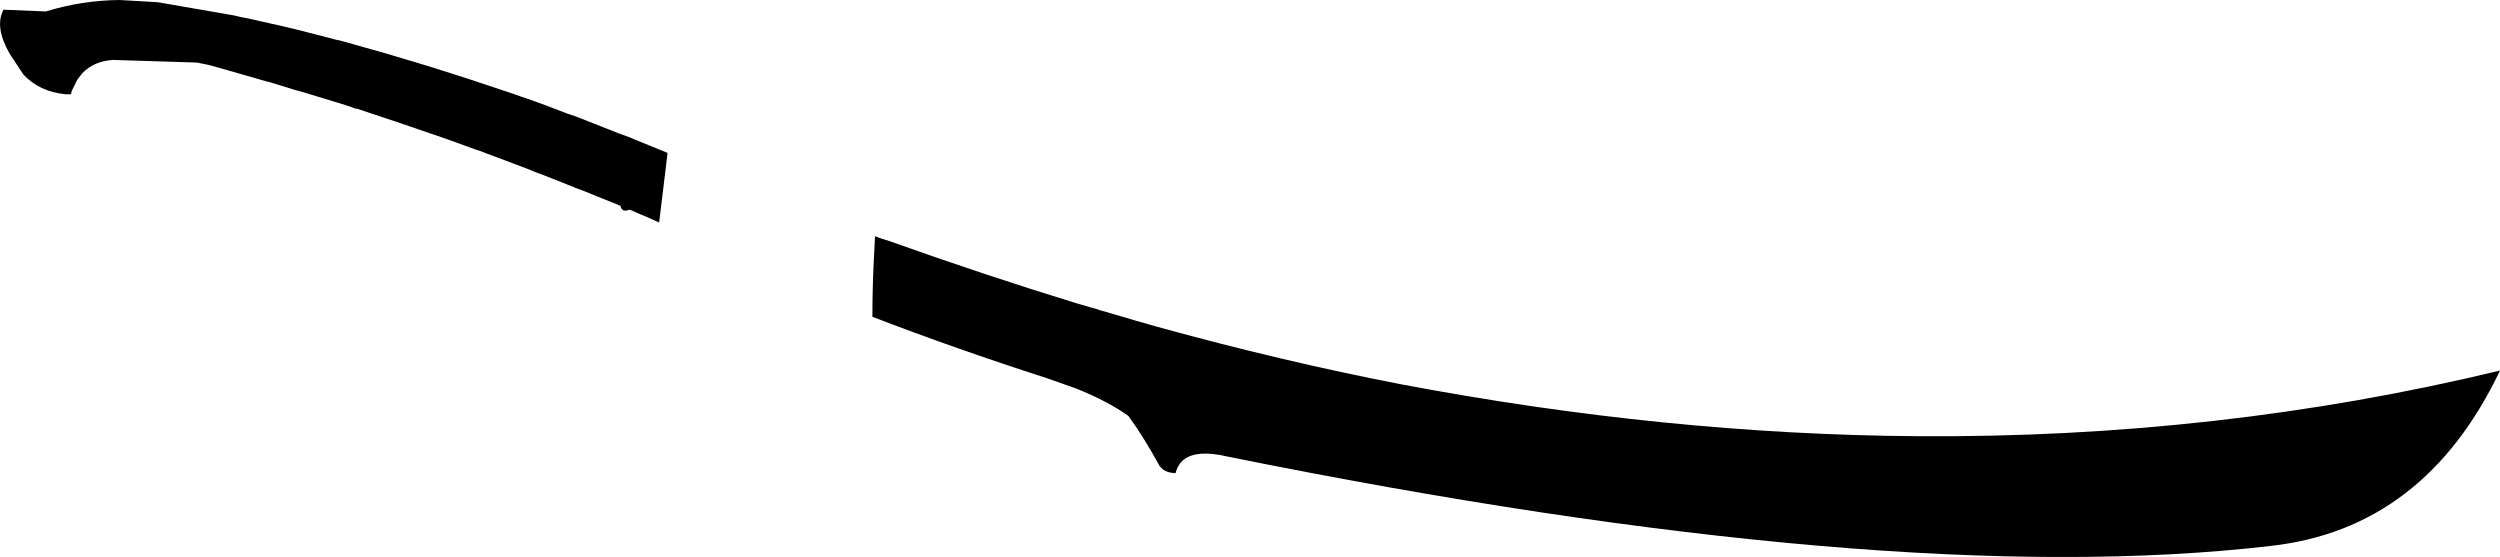 <?xml version="1.0" encoding="UTF-8" standalone="no"?>
<svg xmlns:xlink="http://www.w3.org/1999/xlink" height="63.2px" width="283.7px" xmlns="http://www.w3.org/2000/svg">
  <g transform="matrix(1.0, 0.0, 0.0, 1.0, -70.45, -263.45)">
    <path d="M102.65 266.45 L103.25 266.6 104.1 266.8 108.0 267.8 108.55 267.95 109.05 268.05 112.6 269.05 113.5 269.3 113.85 269.4 118.05 270.65 118.2 270.7 118.7 270.85 119.2 271.0 123.45 272.35 124.35 272.65 125.1 272.9 128.55 274.05 129.55 274.4 130.15 274.6 Q132.45 275.4 134.85 276.35 L135.75 276.65 136.4 276.9 140.7 278.6 141.95 279.05 142.4 279.25 146.2 280.8 146.2 280.85 145.25 288.7 143.8 288.05 143.2 287.8 142.05 287.3 141.85 287.25 Q141.05 287.6 140.85 286.8 L138.25 285.75 136.9 285.2 135.85 284.8 135.8 284.8 135.5 284.65 135.35 284.6 132.2 283.35 131.25 283.0 130.15 282.55 126.7 281.25 126.3 281.1 125.75 280.9 124.85 280.55 124.5 280.45 121.2 279.25 120.75 279.1 120.35 278.95 119.15 278.55 115.95 277.45 115.05 277.15 114.3 276.9 113.7 276.7 111.0 275.8 110.7 275.75 110.2 275.55 109.25 275.25 105.8 274.2 105.15 274.0 103.9 273.65 101.15 272.8 100.55 272.65 99.0 272.2 94.8 271.0 94.05 270.8 92.8 270.55 83.25 270.25 Q81.1 270.4 79.8 271.75 L79.6 272.0 Q79.2 272.45 78.95 273.05 L78.65 273.65 78.6 273.75 78.5 274.15 77.9 274.15 Q74.9 273.85 73.1 271.9 L71.55 269.55 Q69.8 266.5 70.85 264.55 L75.65 264.75 Q79.7 263.5 84.0 263.45 L88.35 263.7 97.0 265.2 97.85 265.4 98.4 265.5 102.65 266.45 M354.15 305.5 Q345.6 323.45 328.15 325.4 284.85 330.45 209.7 315.25 206.3 314.45 204.8 315.6 204.1 316.15 203.85 317.15 202.95 317.1 202.45 316.75 L202.05 316.35 Q200.25 313.05 198.5 310.65 196.2 309.0 192.6 307.55 L189.35 306.4 Q178.8 303.0 169.45 299.4 169.45 296.3 169.6 293.2 L169.75 290.25 170.25 290.45 171.35 290.8 Q182.15 294.65 192.55 297.85 L194.45 298.4 194.85 298.5 195.25 298.65 196.15 298.9 199.2 299.8 201.65 300.5 Q215.95 304.45 229.4 307.05 259.5 312.75 288.0 312.95 322.25 313.2 354.15 305.5" fill="#000000" fill-rule="evenodd" stroke="none"/>
  </g>
</svg>
